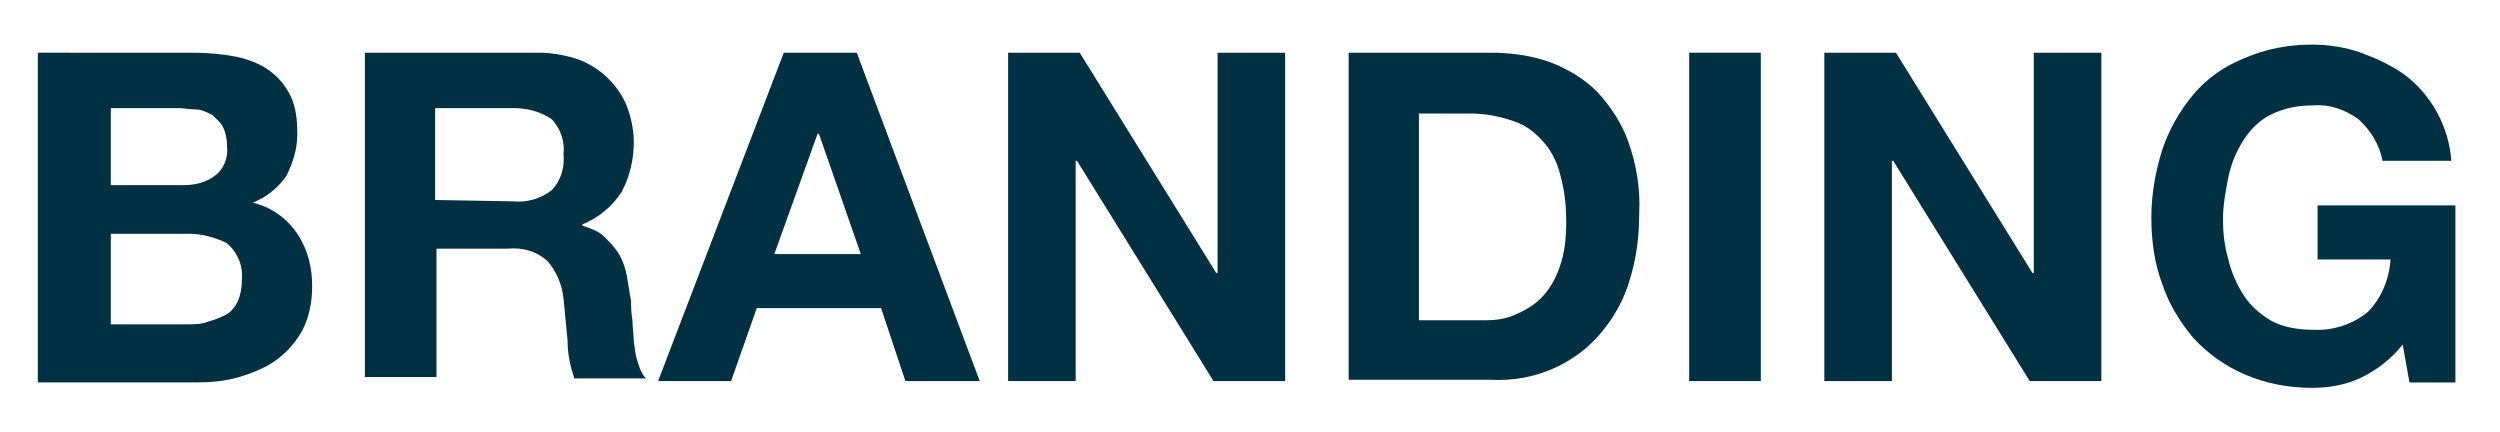 <svg enable-background="new 0 0 185 32" viewBox="0 0 185 32" xmlns="http://www.w3.org/2000/svg"><g fill="#003041"><path d="m14.3 3.9c1.1 0 2.1.1 3.2.3.9.2 1.7.5 2.4 1s1.2 1.1 1.6 1.9.5 1.8.5 2.8c0 1.1-.3 2.1-.8 3.1-.6.9-1.5 1.6-2.5 2 1.3.3 2.5 1.1 3.3 2.3s1.1 2.5 1.1 3.9c0 1.1-.2 2.2-.7 3.2-.5.9-1.1 1.6-1.9 2.2s-1.8 1-2.8 1.3-2.1.4-3.2.4h-11.7v-24.4zm-.7 9.8c.8 0 1.7-.2 2.3-.7.7-.5 1-1.4.9-2.2 0-.5-.1-1-.3-1.4s-.5-.6-.8-.9c-.4-.2-.8-.4-1.2-.4s-.9-.1-1.3-.1h-5v5.7zm.3 10.3c.5 0 1 0 1.5-.2.4-.1.9-.3 1.3-.5s.7-.6.9-1c.2-.5.3-1 .3-1.6.1-1-.3-2-1.1-2.7-.8-.4-1.8-.7-2.8-.7h-5.8v6.7z"/><path d="m39.9 3.9c1 0 2 .2 2.9.5.8.3 1.6.8 2.2 1.4s1.1 1.3 1.4 2.1.5 1.7.5 2.6c0 1.3-.3 2.6-.9 3.7-.7 1.1-1.7 1.9-2.9 2.4v.1c.6.2 1.2.4 1.6.8s.8.8 1.1 1.3.5 1.1.6 1.7.2 1.2.3 1.8c0 .4 0 .8.1 1.4 0 .5.1 1.1.1 1.6.1.5.1 1 .3 1.5.1.4.3.9.6 1.2h-5.3c-.3-.9-.5-1.8-.5-2.8-.1-1.1-.2-2.1-.3-3.1s-.5-2-1.2-2.8c-.8-.7-1.8-1-2.9-.9h-5.3v9.5h-5.3v-24zm-1.9 11c1 .1 2-.2 2.8-.8.7-.7 1-1.7.9-2.7.1-.9-.2-1.9-.9-2.6-.9-.6-1.9-.8-2.8-.8h-5.8v6.8z"/><path d="m63.4 3.9 9.1 24.3h-5.5l-1.8-5.4h-9.2l-1.9 5.4h-5.4l9.3-24.3zm.3 14.9-3.1-8.9h-.1l-3.2 8.9z"/><path d="m79.9 3.9 10.1 16.3h.1v-16.3h5v24.3h-5.3l-10.1-16.3h-.1v16.3h-5v-24.3z"/><path d="m110.3 3.9c1.5 0 3 .2 4.4.7 1.3.5 2.5 1.2 3.5 2.2 1 1.1 1.8 2.3 2.3 3.7.6 1.7.9 3.5.8 5.3 0 1.7-.2 3.3-.7 4.9-.4 1.4-1.1 2.7-2.1 3.9-.9 1.1-2.1 2-3.4 2.6-1.5.7-3.2 1-4.8.9h-10.5v-24.2zm-.4 19.8c.8 0 1.5-.1 2.2-.4s1.4-.7 1.9-1.2c.6-.6 1.1-1.4 1.4-2.3.4-1.1.5-2.2.5-3.4 0-1.1-.1-2.2-.4-3.3-.2-.9-.6-1.8-1.2-2.5s-1.3-1.3-2.2-1.6c-1.1-.4-2.2-.6-3.3-.6h-3.8v15.3z"/><path d="m130.3 3.9v24.3h-5.3v-24.3z"/><path d="m140.3 3.9 10.1 16.3h.1v-16.3h5v24.3h-5.3l-10.1-16.3h-.1v16.3h-5v-24.3z"/><path d="m174.6 28c-1.1.5-2.3.7-3.5.7-1.7 0-3.4-.3-5-1-1.4-.6-2.7-1.5-3.8-2.7-1-1.2-1.8-2.5-2.3-4-.6-1.6-.8-3.3-.8-4.9 0-1.7.3-3.4.8-5 .5-1.5 1.3-2.9 2.3-4.1s2.3-2.1 3.8-2.7c1.6-.7 3.3-1 5-1 1.2 0 2.5.2 3.6.6s2.2.9 3.2 1.6c2 1.5 3.3 3.8 3.5 6.4h-5.1c-.2-1.2-.9-2.3-1.8-3.1-1-.7-2.1-1.1-3.3-1-1.2 0-2.2.2-3.2.7-.8.4-1.5 1.1-2 1.9s-.9 1.7-1.1 2.7-.4 2.1-.4 3.1.1 2 .4 3c.2.9.6 1.8 1.1 2.6s1.2 1.4 2 1.9c.9.5 2 .7 3.1.7 1.5.1 3-.4 4.1-1.3 1-1 1.6-2.4 1.7-3.9h-5.4v-4h10.2v13.1h-3.4l-.5-2.8c-.8 1-1.9 1.9-3.2 2.5z"/></g></svg>